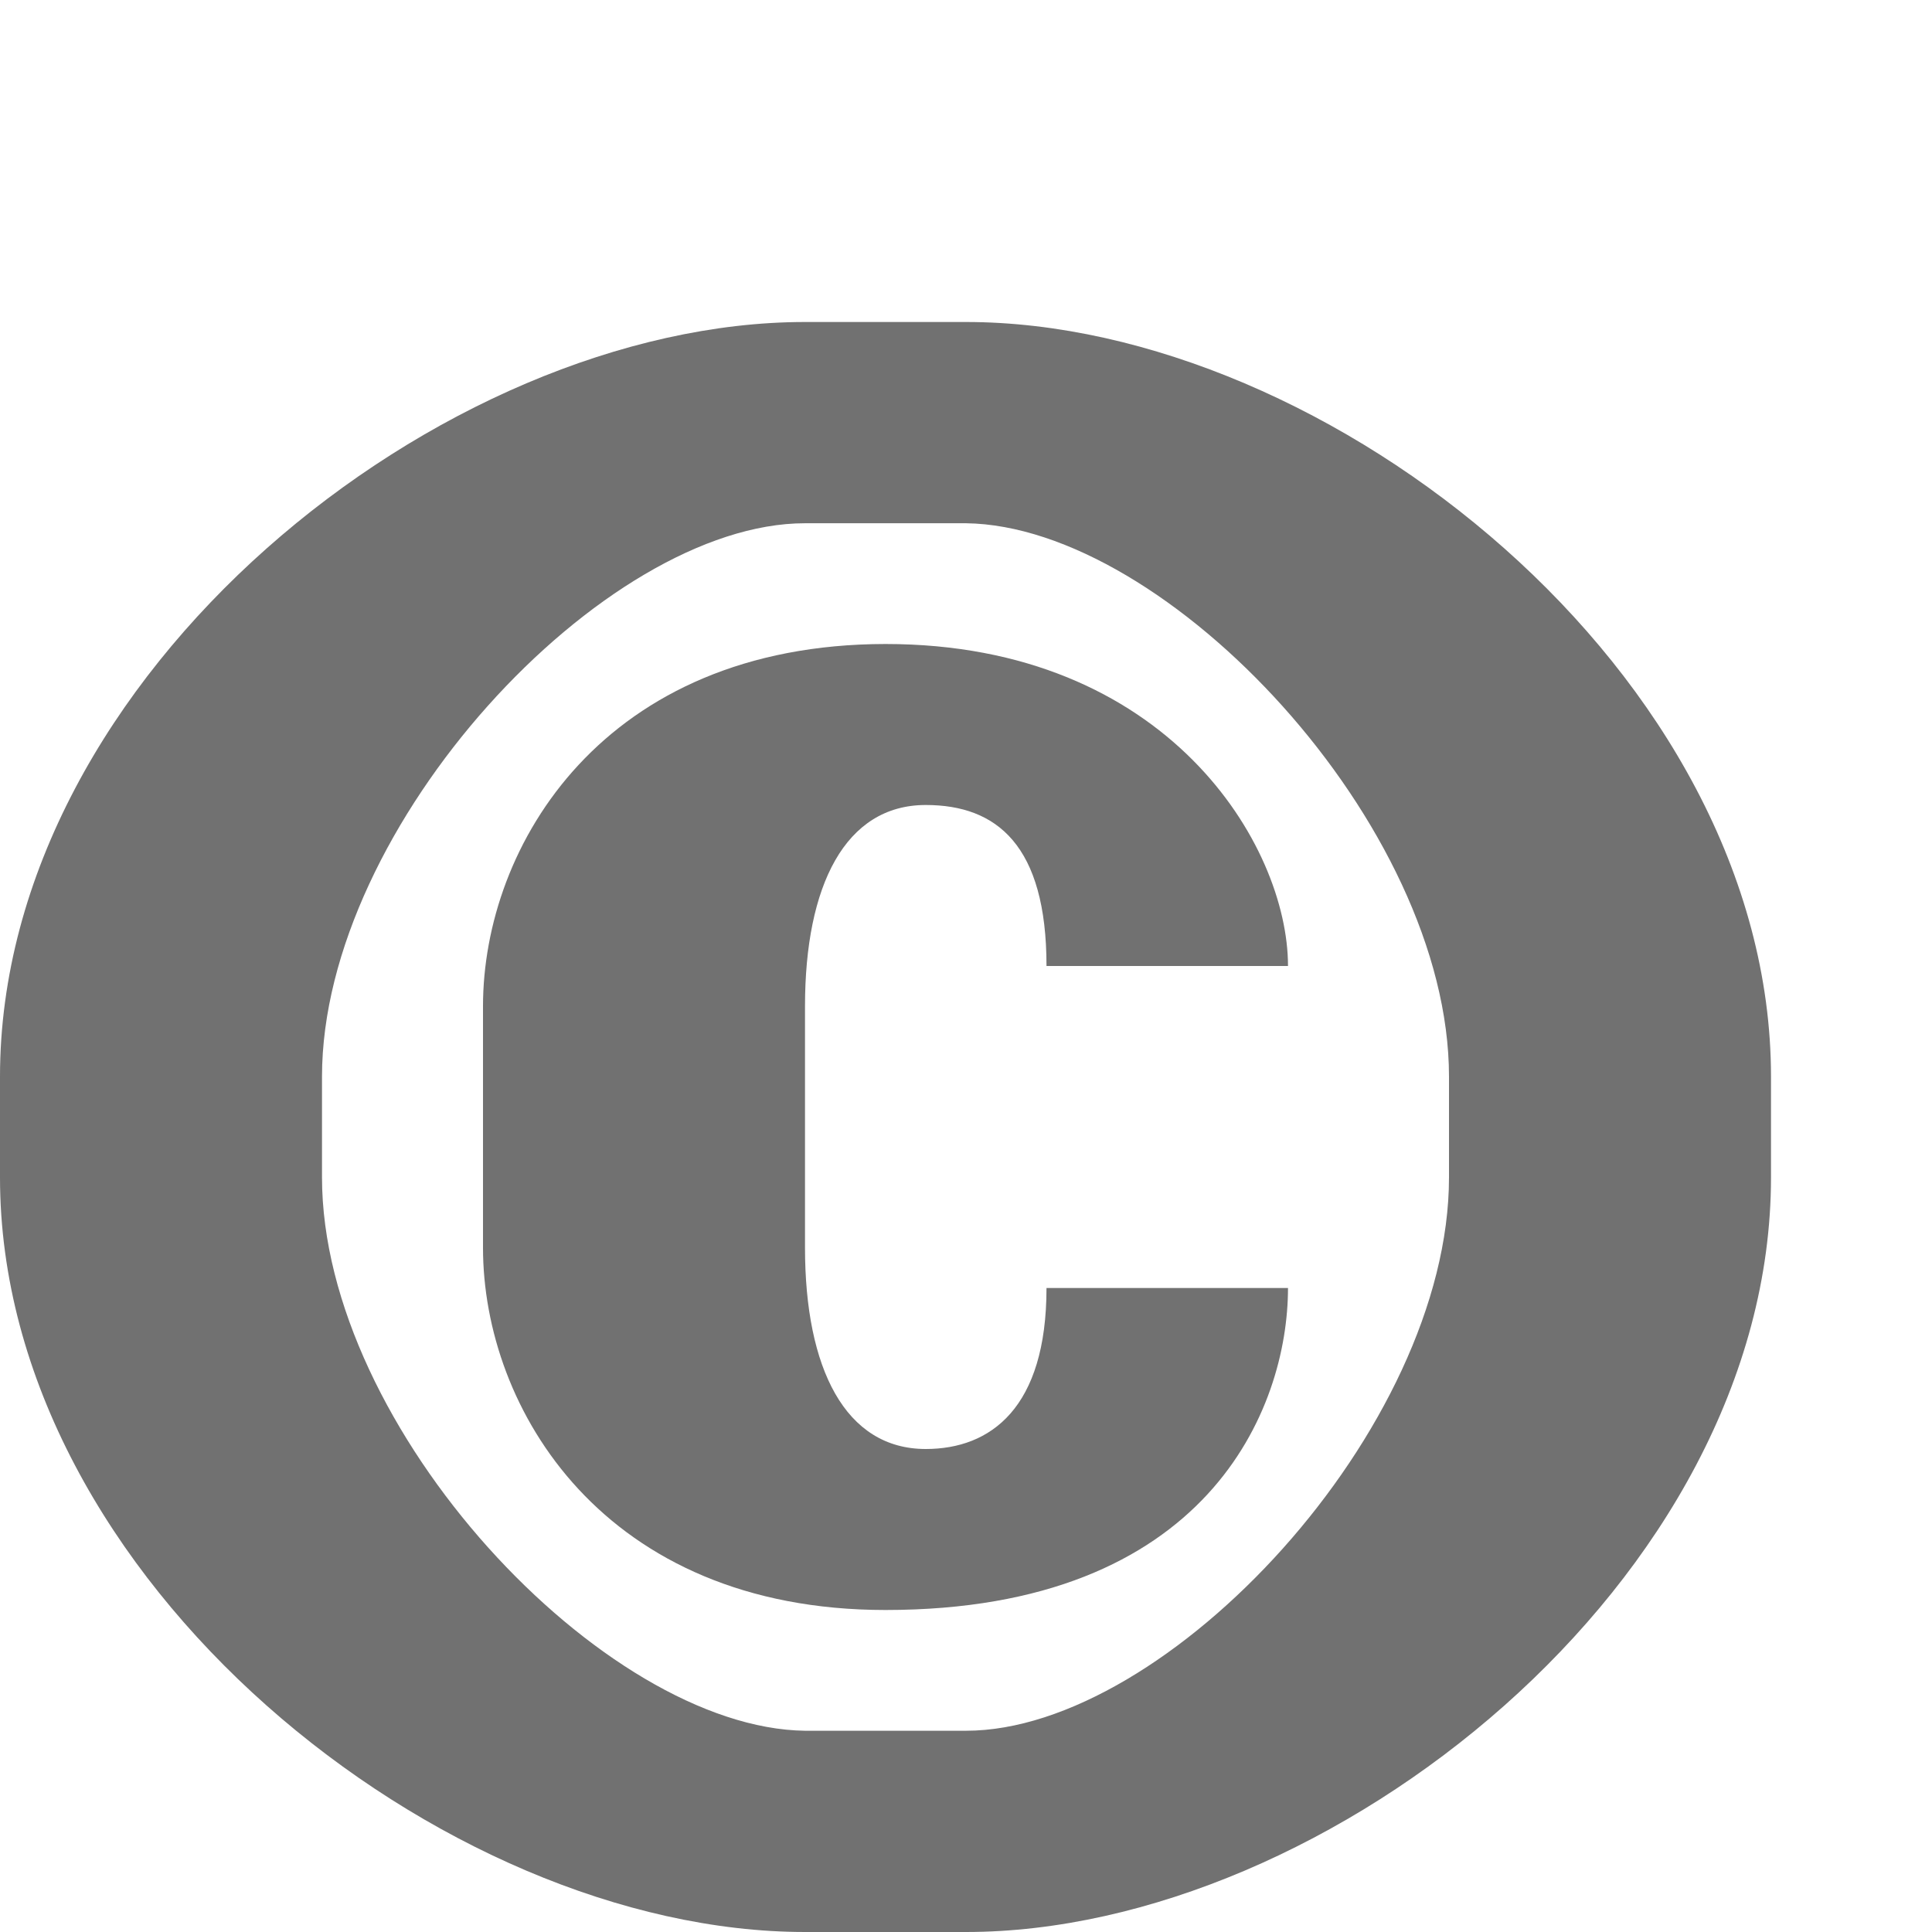 <?xml version="1.0" encoding="UTF-8" standalone="no"?>
<!-- Created with Inkscape (http://www.inkscape.org/) -->

<svg
   width="1200"
   height="1200"
   viewBox="0 0 1200 1200"
   version="1.1"
   id="svg1"
   inkscape:version="1.2.1 (9c6d41e410, 2022-07-14)"
   sodipodi:docname="169_copyright-sign.svg"
   xml:space="preserve"
   xmlns:inkscape="http://www.inkscape.org/namespaces/inkscape"
   xmlns:sodipodi="http://sodipodi.sourceforge.net/DTD/sodipodi-0.dtd"
   xmlns="http://www.w3.org/2000/svg"
   xmlns:svg="http://www.w3.org/2000/svg"><sodipodi:namedview
     id="namedview1"
     pagecolor="#ffffff"
     bordercolor="#000000"
     borderopacity="0.25"
     inkscape:showpageshadow="2"
     inkscape:pageopacity="0.0"
     inkscape:pagecheckerboard="0"
     inkscape:deskcolor="#d1d1d1"
     inkscape:document-units="px"
     showgrid="true"
     inkscape:zoom="0.55583334"
     inkscape:cx="295.05247"
     inkscape:cy="679.16041"
     inkscape:window-width="1350"
     inkscape:window-height="1230"
     inkscape:window-x="1722"
     inkscape:window-y="67"
     inkscape:window-maximized="0"
     inkscape:current-layer="layer1-8"
     showguides="false"><inkscape:grid
       id="grid1"
       units="px"
       originx="0"
       originy="0"
       spacingx="25"
       spacingy="25"
       empcolor="#0099e5"
       empopacity="0.302"
       color="#0099e5"
       opacity="0.149"
       empspacing="4"
       dotted="false"
       gridanglex="30"
       gridanglez="30"
       visible="true" /></sodipodi:namedview><defs
     id="defs1" /><g
     inkscape:label="Layer 1"
     inkscape:groupmode="layer"
     id="layer1"><g
       inkscape:label="Layer 1"
       id="layer1-8"
       transform="translate(100,300)"><path
         id="path2-8-0"
         style="fill:#000000;fill-opacity:0.555;fill-rule:evenodd;stroke-width:1.118"
         d="m 500,775 c 125,0 300,-187.5 300,-343.75 v -62.5 C 800,212.5 624.993,26.596 500,25 H 400 C 275,25 100,212.5 100,368.75 v 62.5 C 100,587.5 275.007,773.404 400,775 Z M 400,900 C 175,900 -100,681.25 -100,431.25 v -62.5 C -100,118.75 175,-100 400,-100 h 100 c 225,0 500,218.75 500,468.75 v 62.5 C 1000,681.25 725,900 500,900 Z"
         sodipodi:nodetypes="ssscssscssssssssss" /><path
         id="path2"
         style="fill:#000000;fill-opacity:0.555;fill-rule:evenodd;stroke-width:1"
         d="M 700,300 C 700,225 625,100 450,100 275,100.185 200,225 200,325 v 150 c 0,100 75,225 250,225 200,0 250,-125 250,-200 H 550 c 0,74.614 -34.734,100 -75,100 -50,0 -75,-50 -75,-125 V 325 c 0,-75 25,-125 75,-125 44.082,0 75,25 75,100 z"
         sodipodi:nodetypes="ccsssccscsscc" /></g></g></svg>
